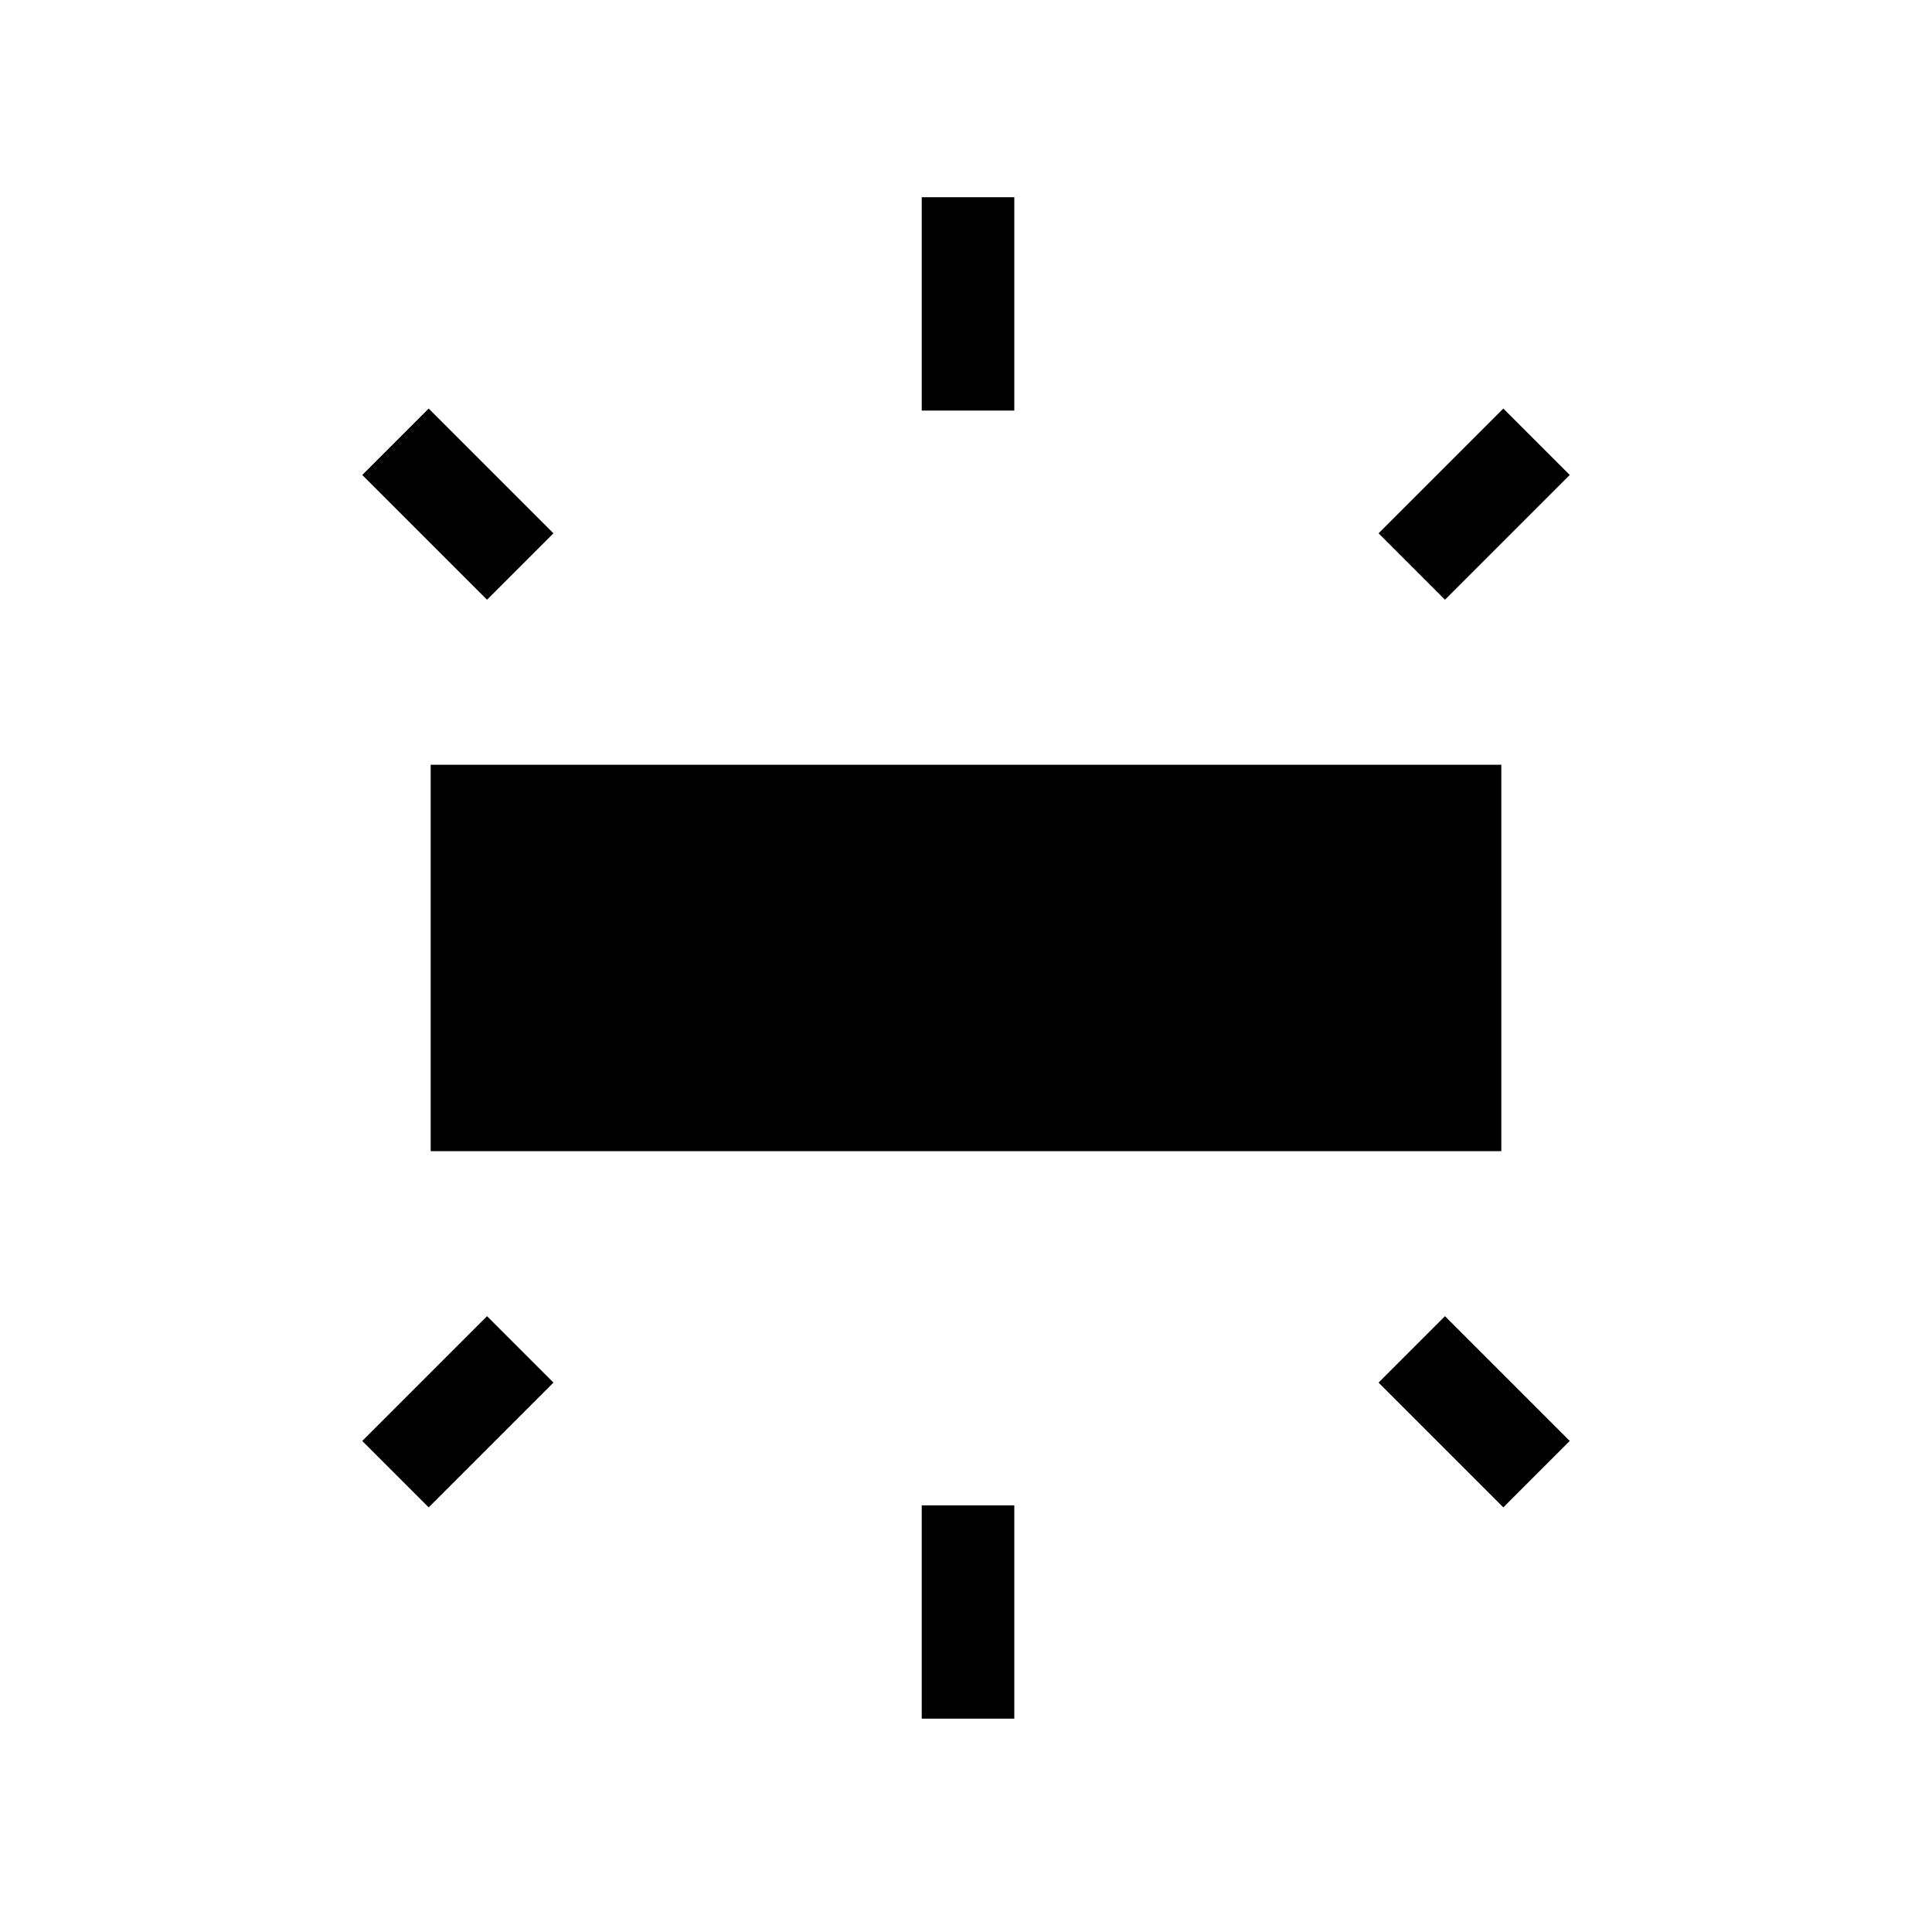 <svg xmlns="http://www.w3.org/2000/svg" height="20" viewBox="0 -960 960 960" width="20"><path d="M214-388v-192h532v192H214Zm244-368v-106h46v106h-46Zm260 94-33-33 62-62 33 33-62 62ZM458-106v-106h46v106h-46Zm289-105-62-62 33-33 62 62-33 33ZM242-662l-62-62 33-33 62 62-33 33Zm-29 451-33-33 62-62 33 33-62 62Z"/></svg>